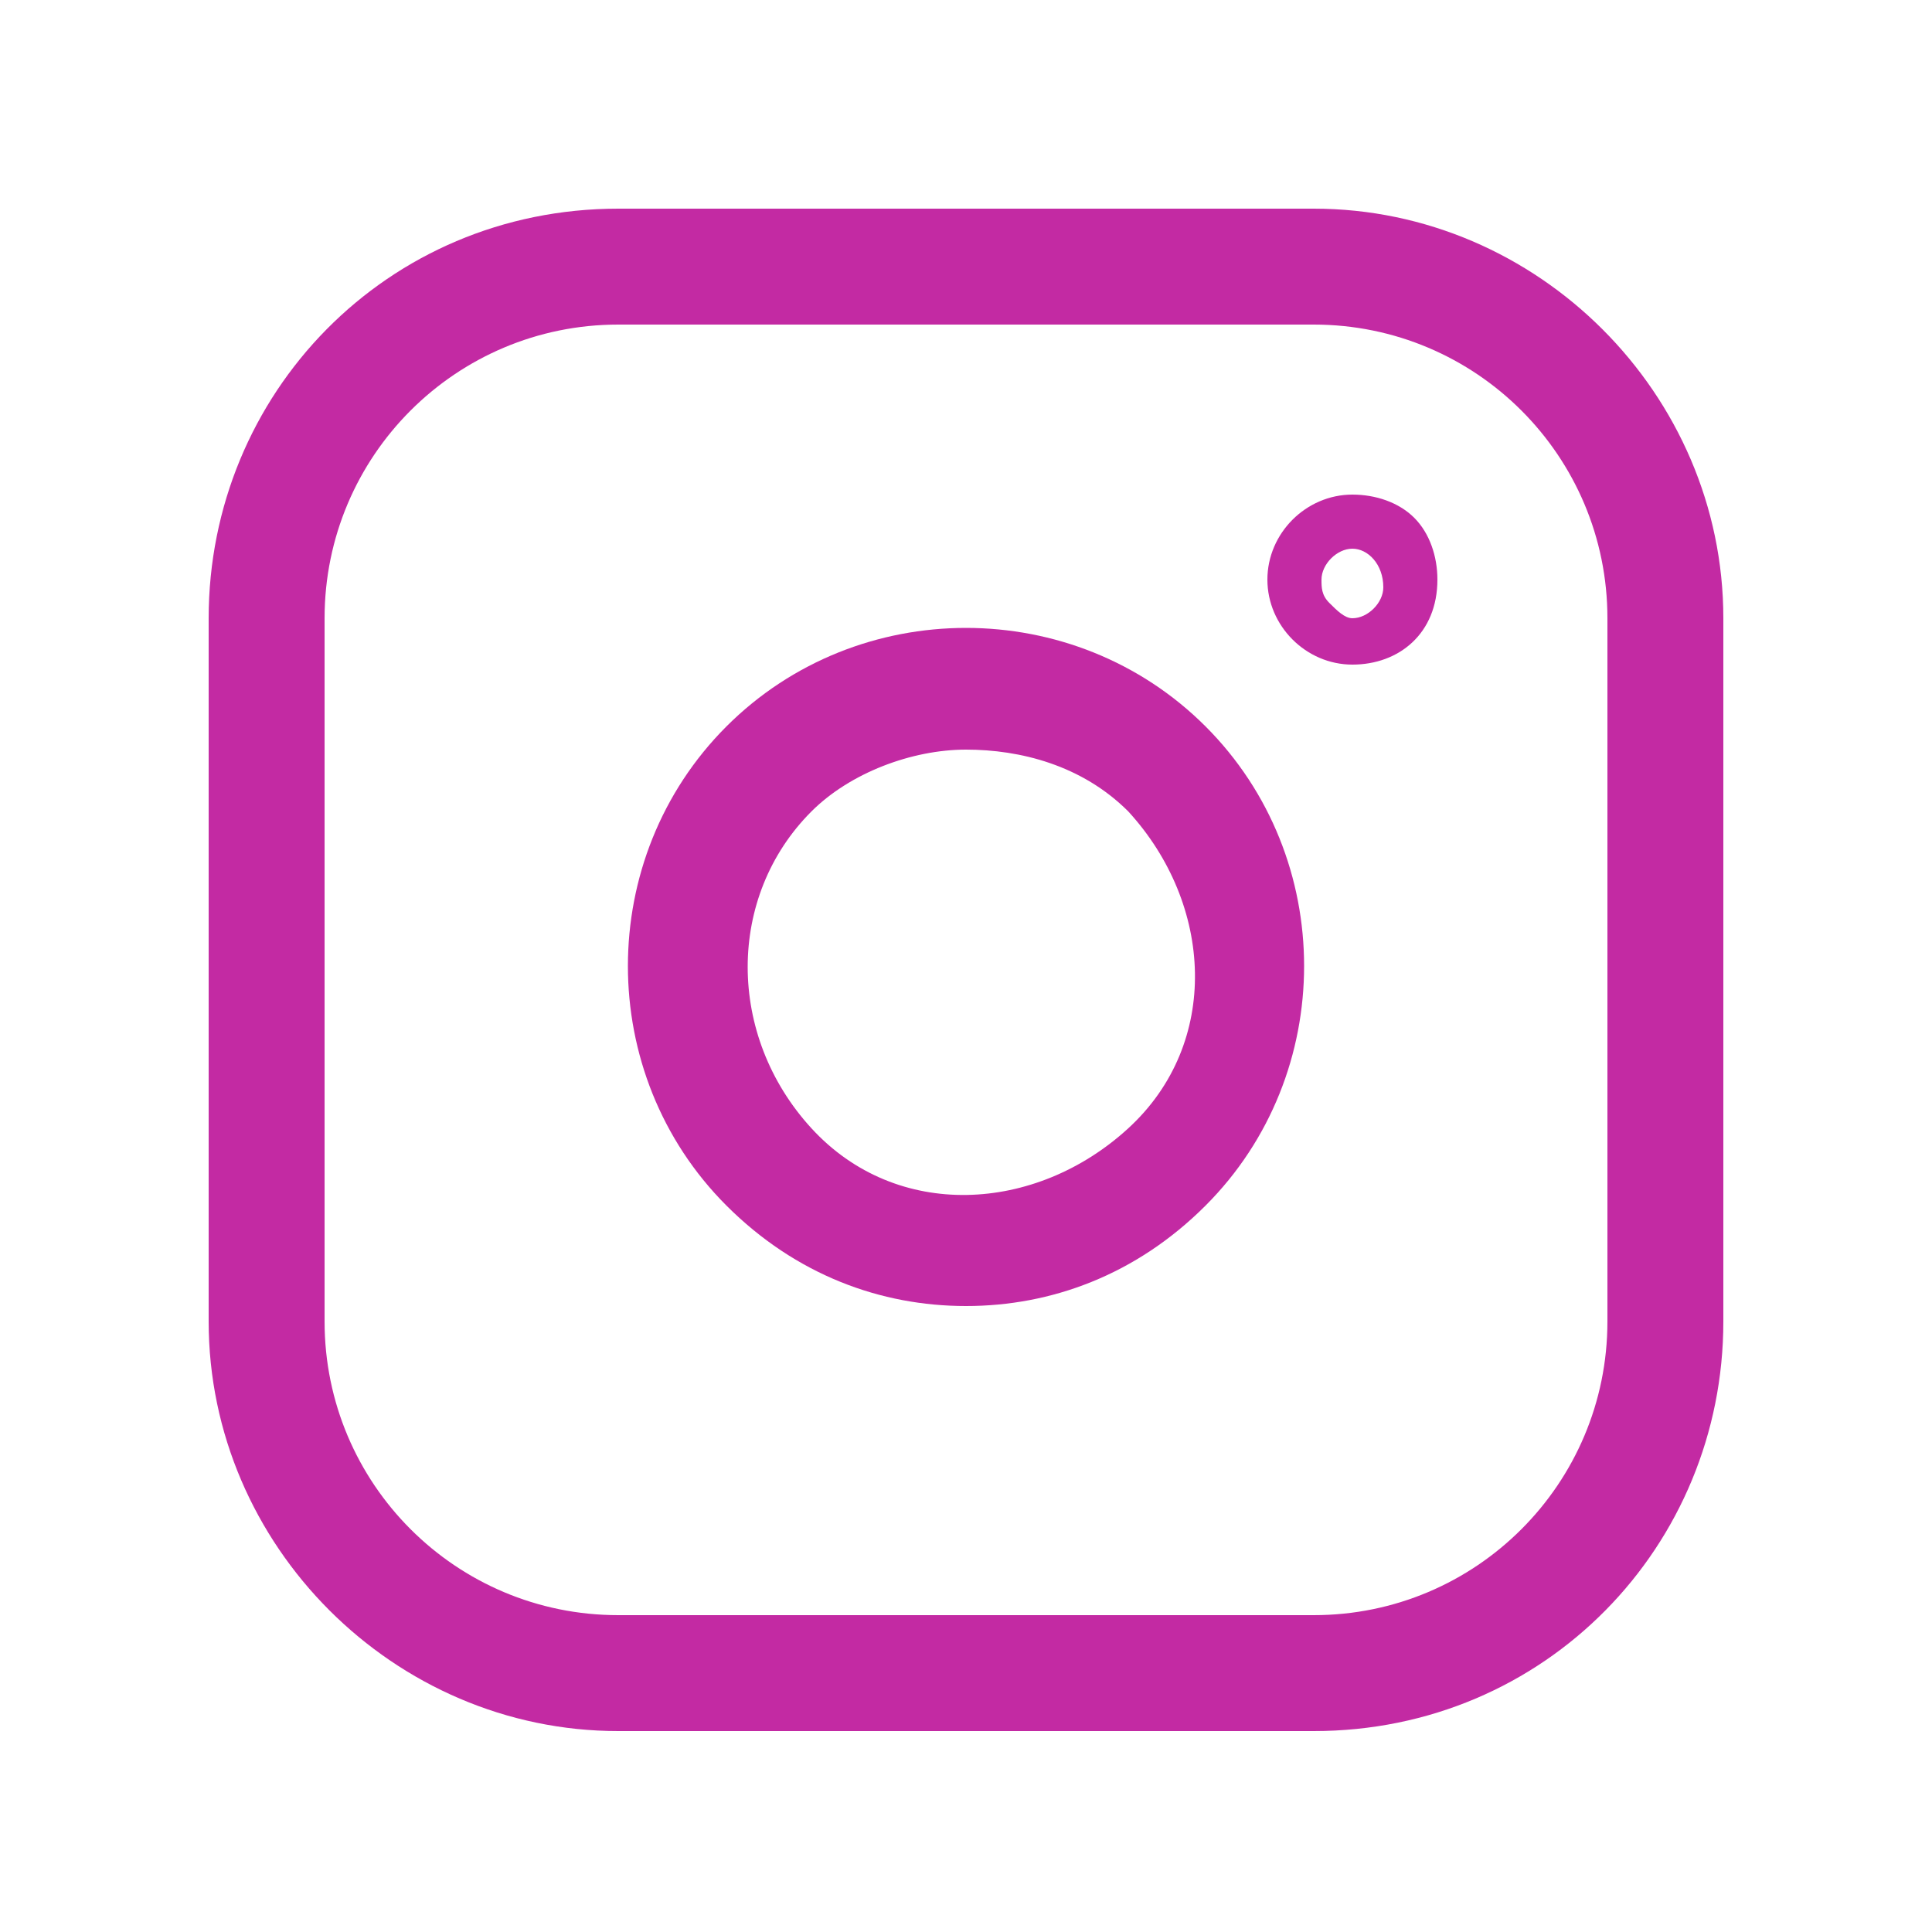 <?xml version="1.0" encoding="utf-8"?>
<!-- Generator: Adobe Illustrator 24.1.1, SVG Export Plug-In . SVG Version: 6.00 Build 0)  -->
<svg version="1.1" id="Layer_1" xmlns="http://www.w3.org/2000/svg" xmlns:xlink="http://www.w3.org/1999/xlink" x="0px" y="0px"
	 viewBox="0 0 25 25" style="enable-background:new 0 0 25 25;" xml:space="preserve">
<style type="text/css">
	.st0{fill:#C32AA3;}
</style>
<g>
	<path class="st0" d="M17,22.4H8c-2.9,0-5.3-2.4-5.3-5.3V8C2.7,5.1,5,2.7,8,2.7H17c2.9,0,5.3,2.4,5.3,5.3v9.1
		C22.3,20,20,22.4,17,22.4z M8,4.2C5.9,4.2,4.2,5.9,4.2,8v9.1c0,2.1,1.7,3.8,3.8,3.8H17c2.1,0,3.8-1.7,3.8-3.8V8
		c0-2.1-1.7-3.8-3.8-3.8H8z"/>
	<path class="st0" d="M17.5,8.6c-0.6,0-1.1-0.5-1.1-1.1c0-0.6,0.5-1.1,1.1-1.1c0,0,0,0,0,0c0.3,0,0.6,0.1,0.8,0.3
		c0.2,0.2,0.3,0.5,0.3,0.8C18.6,8.2,18.1,8.6,17.5,8.6z M17.5,7.1c-0.2,0-0.4,0.2-0.4,0.4c0,0.1,0,0.2,0.1,0.3
		C17.3,7.9,17.4,8,17.5,8h0c0.2,0,0.4-0.2,0.4-0.4C17.9,7.3,17.7,7.1,17.5,7.1z"/>
	<path class="st0" d="M12.5,16.9c-1.1,0-2.2-0.4-3.1-1.3c-1.7-1.7-1.7-4.5,0-6.2c1.7-1.7,4.5-1.7,6.2,0c1.7,1.7,1.7,4.5,0,6.2
		C14.7,16.5,13.6,16.9,12.5,16.9z M12.5,9.7c-0.7,0-1.5,0.3-2,0.8c-1.1,1.1-1.1,2.9,0,4.1s2.9,1.1,4.1,0s1.1-2.9,0-4.1
		C14,9.9,13.2,9.7,12.5,9.7z"/>
</g>
</svg>
